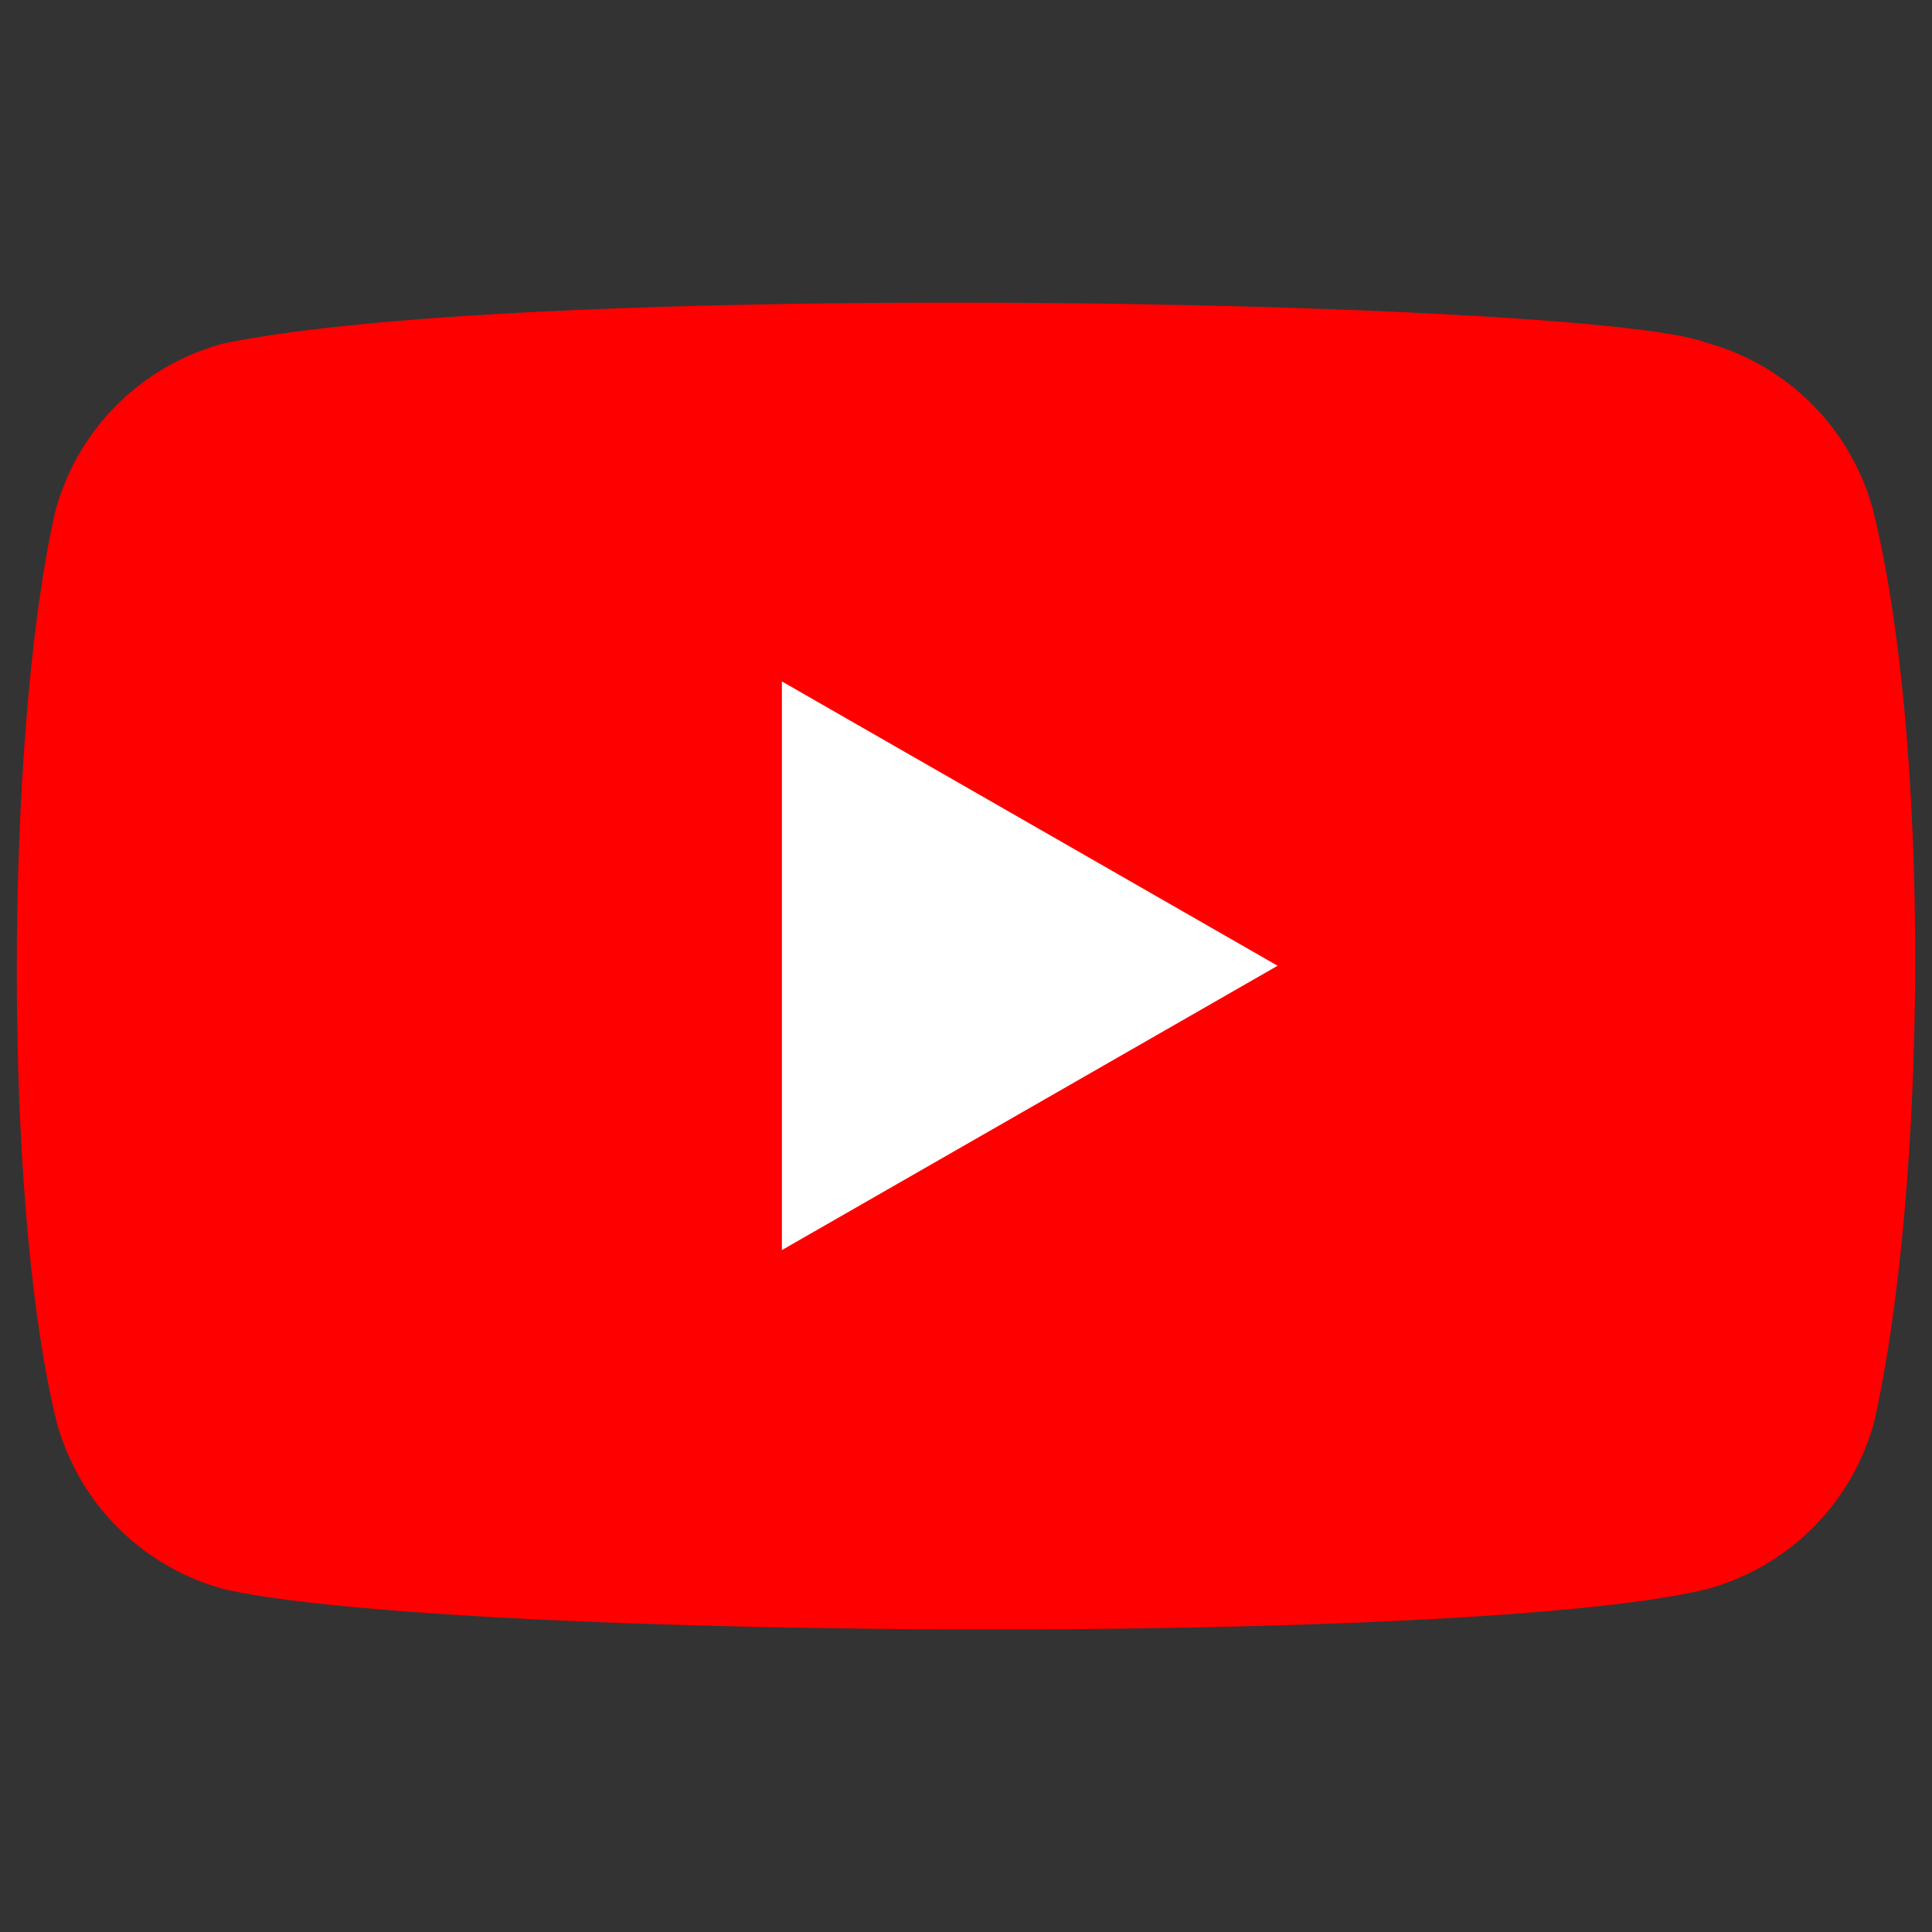 <svg xmlns="http://www.w3.org/2000/svg" width="24" height="24" fill="none"><rect width="100%" height="100%" fill="#333333" stroke="none"/><path fill="red" d="M23.268 6.337a2.951 2.951 0 0 0-2.083-2.083c-1.365-.527-14.581-.785-18.415.015A2.951 2.951 0 0 0 .687 6.352C.07 9.054.024 14.895.702 17.658a2.951 2.951 0 0 0 2.083 2.083c2.702.622 15.547.71 18.415 0a2.951 2.951 0 0 0 2.083-2.083c.656-2.944.703-8.423-.015-11.321Z"/><path fill="#fff" d="M15.871 11.997 9.713 8.465v7.064l6.158-3.532Z"/></svg>